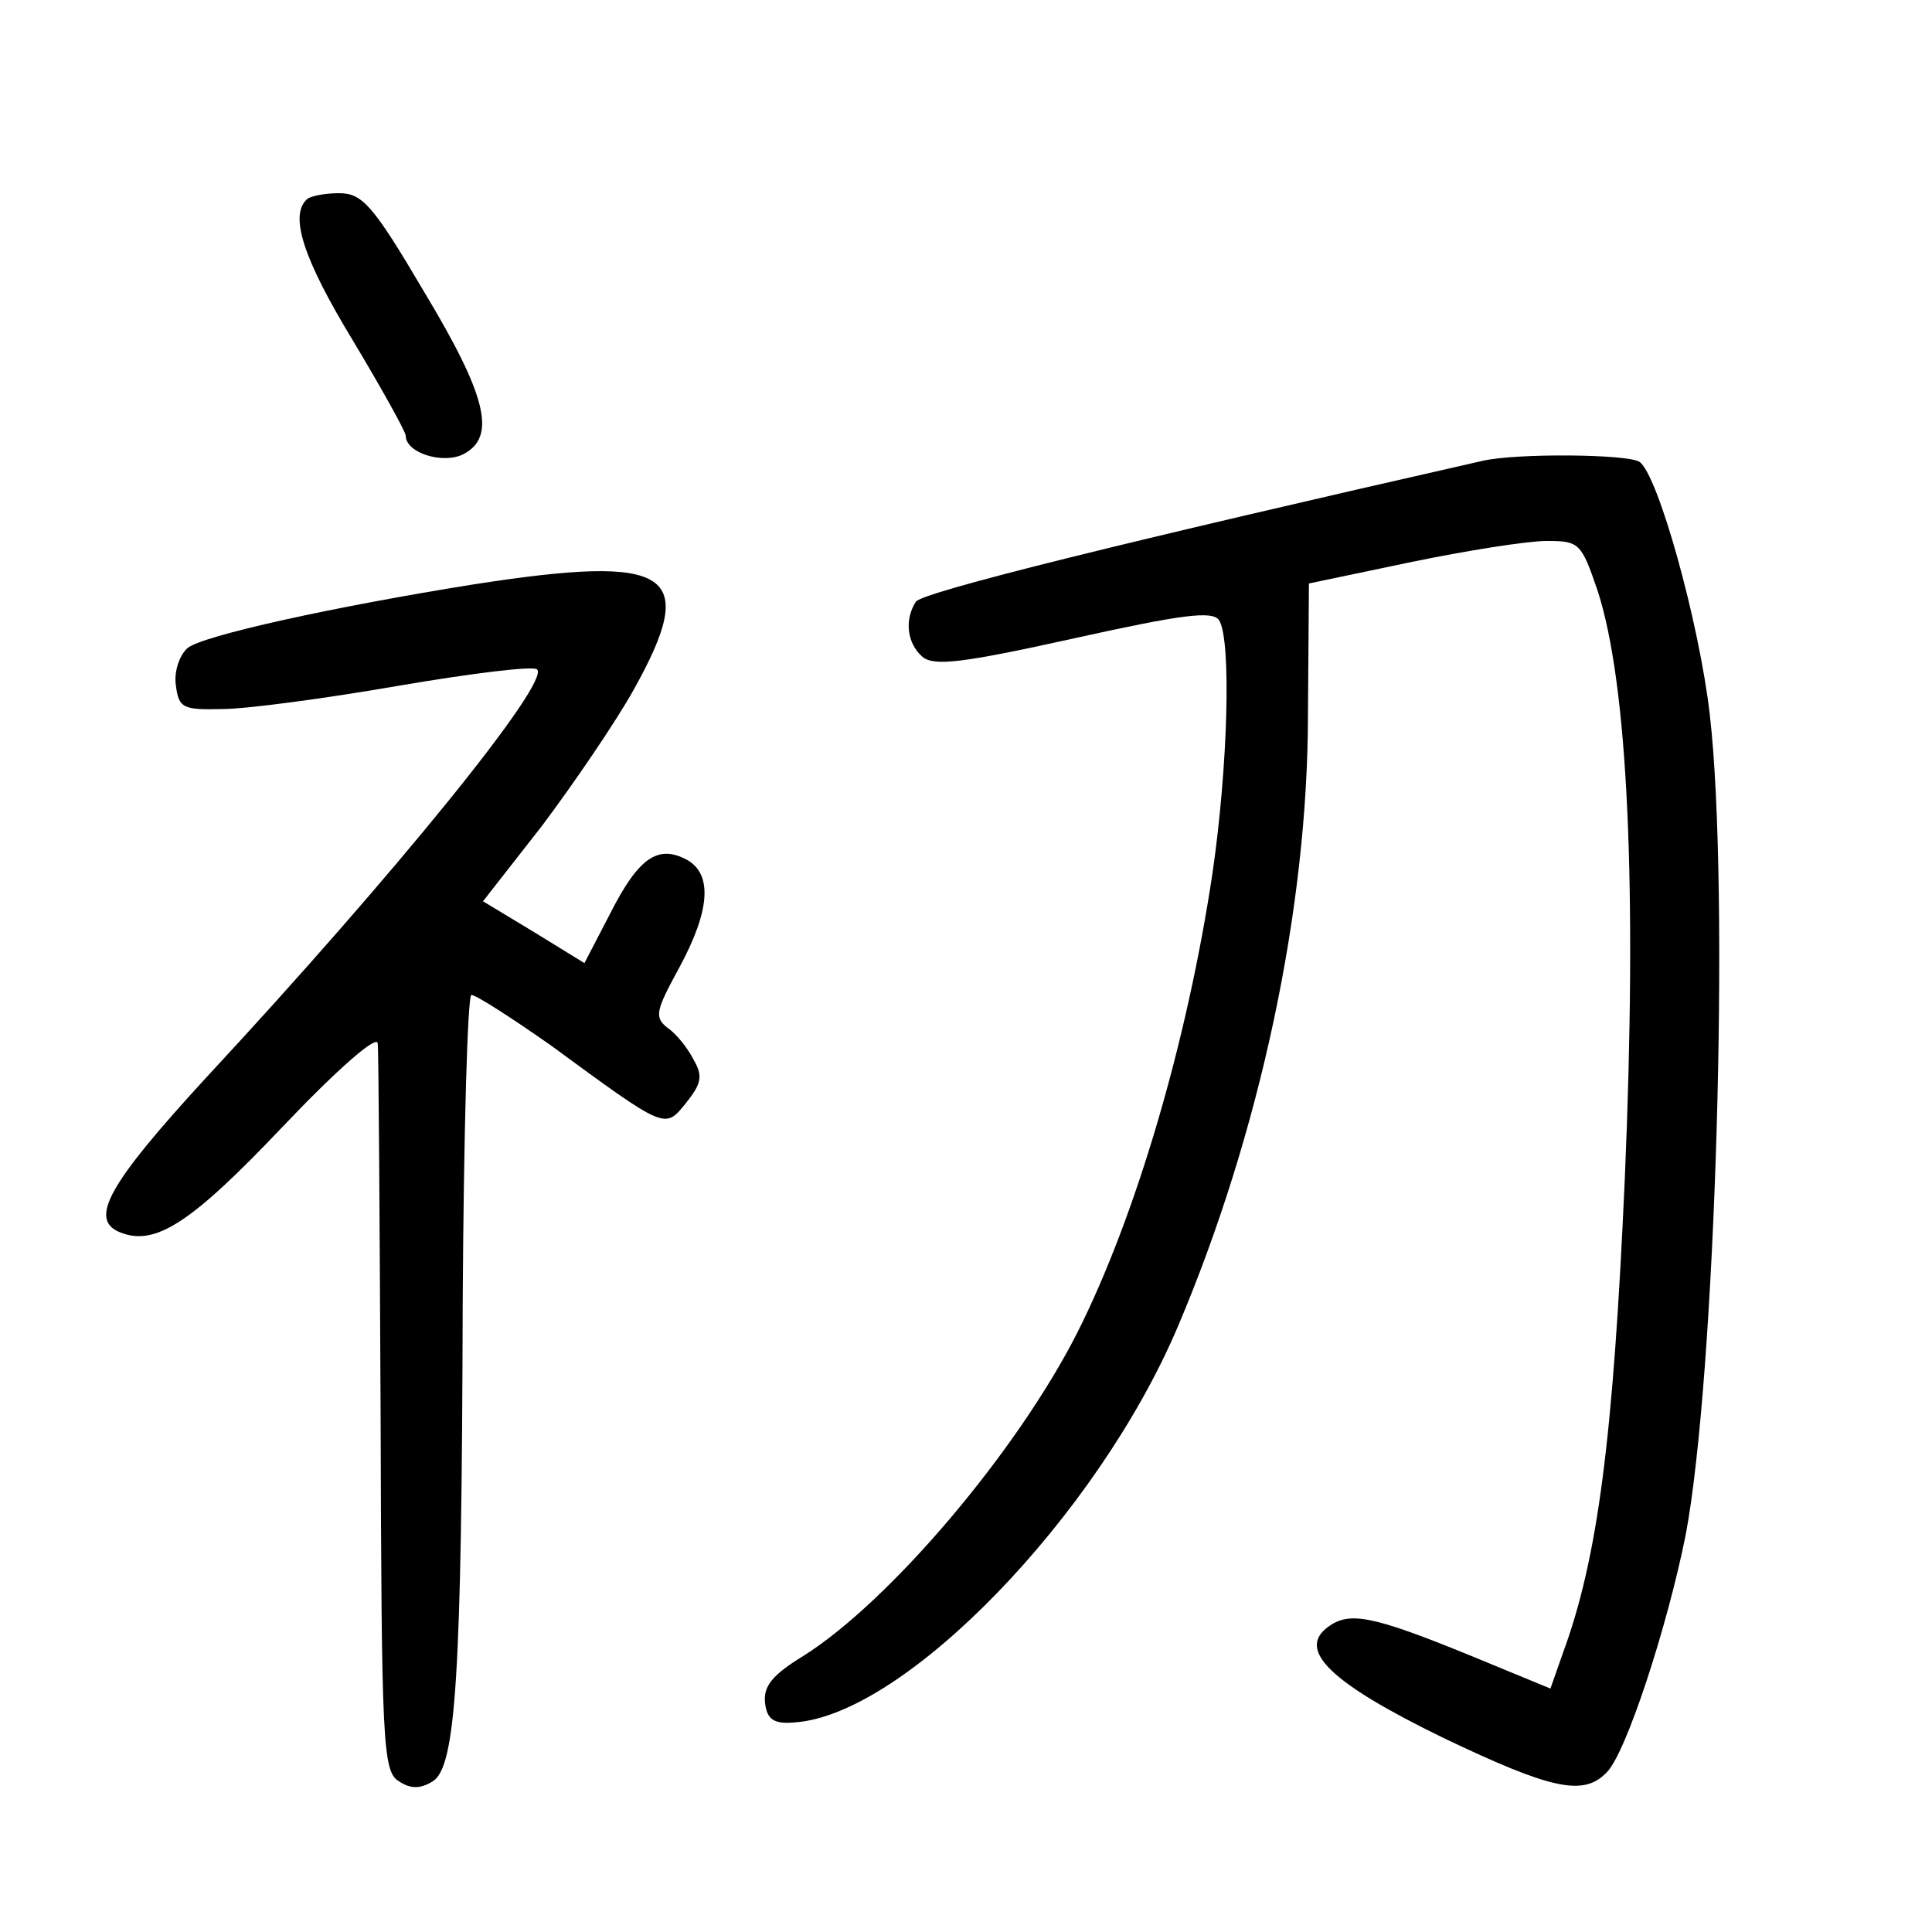 <?xml version="1.0"?>
<svg xmlns="http://www.w3.org/2000/svg" height="200pt" preserveAspectRatio="xMidYMid meet" viewBox="0 0 200 200" width="200pt">
  <g transform="matrix(.1 0 0 -.1 0 200)">
    <path d="m317 1793c-17-17-3-61 48-145 30-50 55-95 55-99 0-18 39-30 60-19 34 18 24 60-41 168-53 90-64 102-88 102-15 0-31-3-34-7z"/>
    <path d="m1535 1523c-366-83-581-136-587-146-12-19-9-43 7-57 12-10 43-6 156 19s144 29 151 19c13-21 9-154-7-263-26-173-79-354-140-475-62-122-193-277-283-334-33-20-42-32-40-49s9-22 31-20c114 8 313 214 396 409 85 200 135 433 135 635l1 135 105 22c58 12 121 22 141 22 34 0 36-2 53-52 31-96 41-304 28-608-12-270-28-393-64-491l-13-37-80 33c-105 43-128 47-150 31-33-24 2-58 119-115 111-53 145-61 169-36 20 19 63 151 82 246 31 164 46 667 25 849-11 96-54 250-73 262-13 8-127 9-162 1z"/>
    <path d="m490 1395c-144-23-281-53-296-66-8-7-14-24-12-38 3-24 7-26 48-25 25 0 107 11 182 24 76 13 141 21 144 17 14-13-147-212-343-423-101-110-122-147-88-160 36-14 73 10 167 109 56 59 98 96 99 87 1-8 2-181 3-384 1-340 2-370 19-380 12-8 22-8 35 0 24 15 30 109 31 497 1 174 5 317 9 317 5 0 42-24 82-52 120-88 118-87 140-60 16 20 18 28 8 45-6 12-18 27-27 33-14 11-12 18 12 62 32 59 35 97 8 112-30 16-50 2-79-55l-27-52-52 32-53 32 61 78c33 44 76 107 95 141 68 122 40 141-166 109z"/>
  </g>
</svg>
